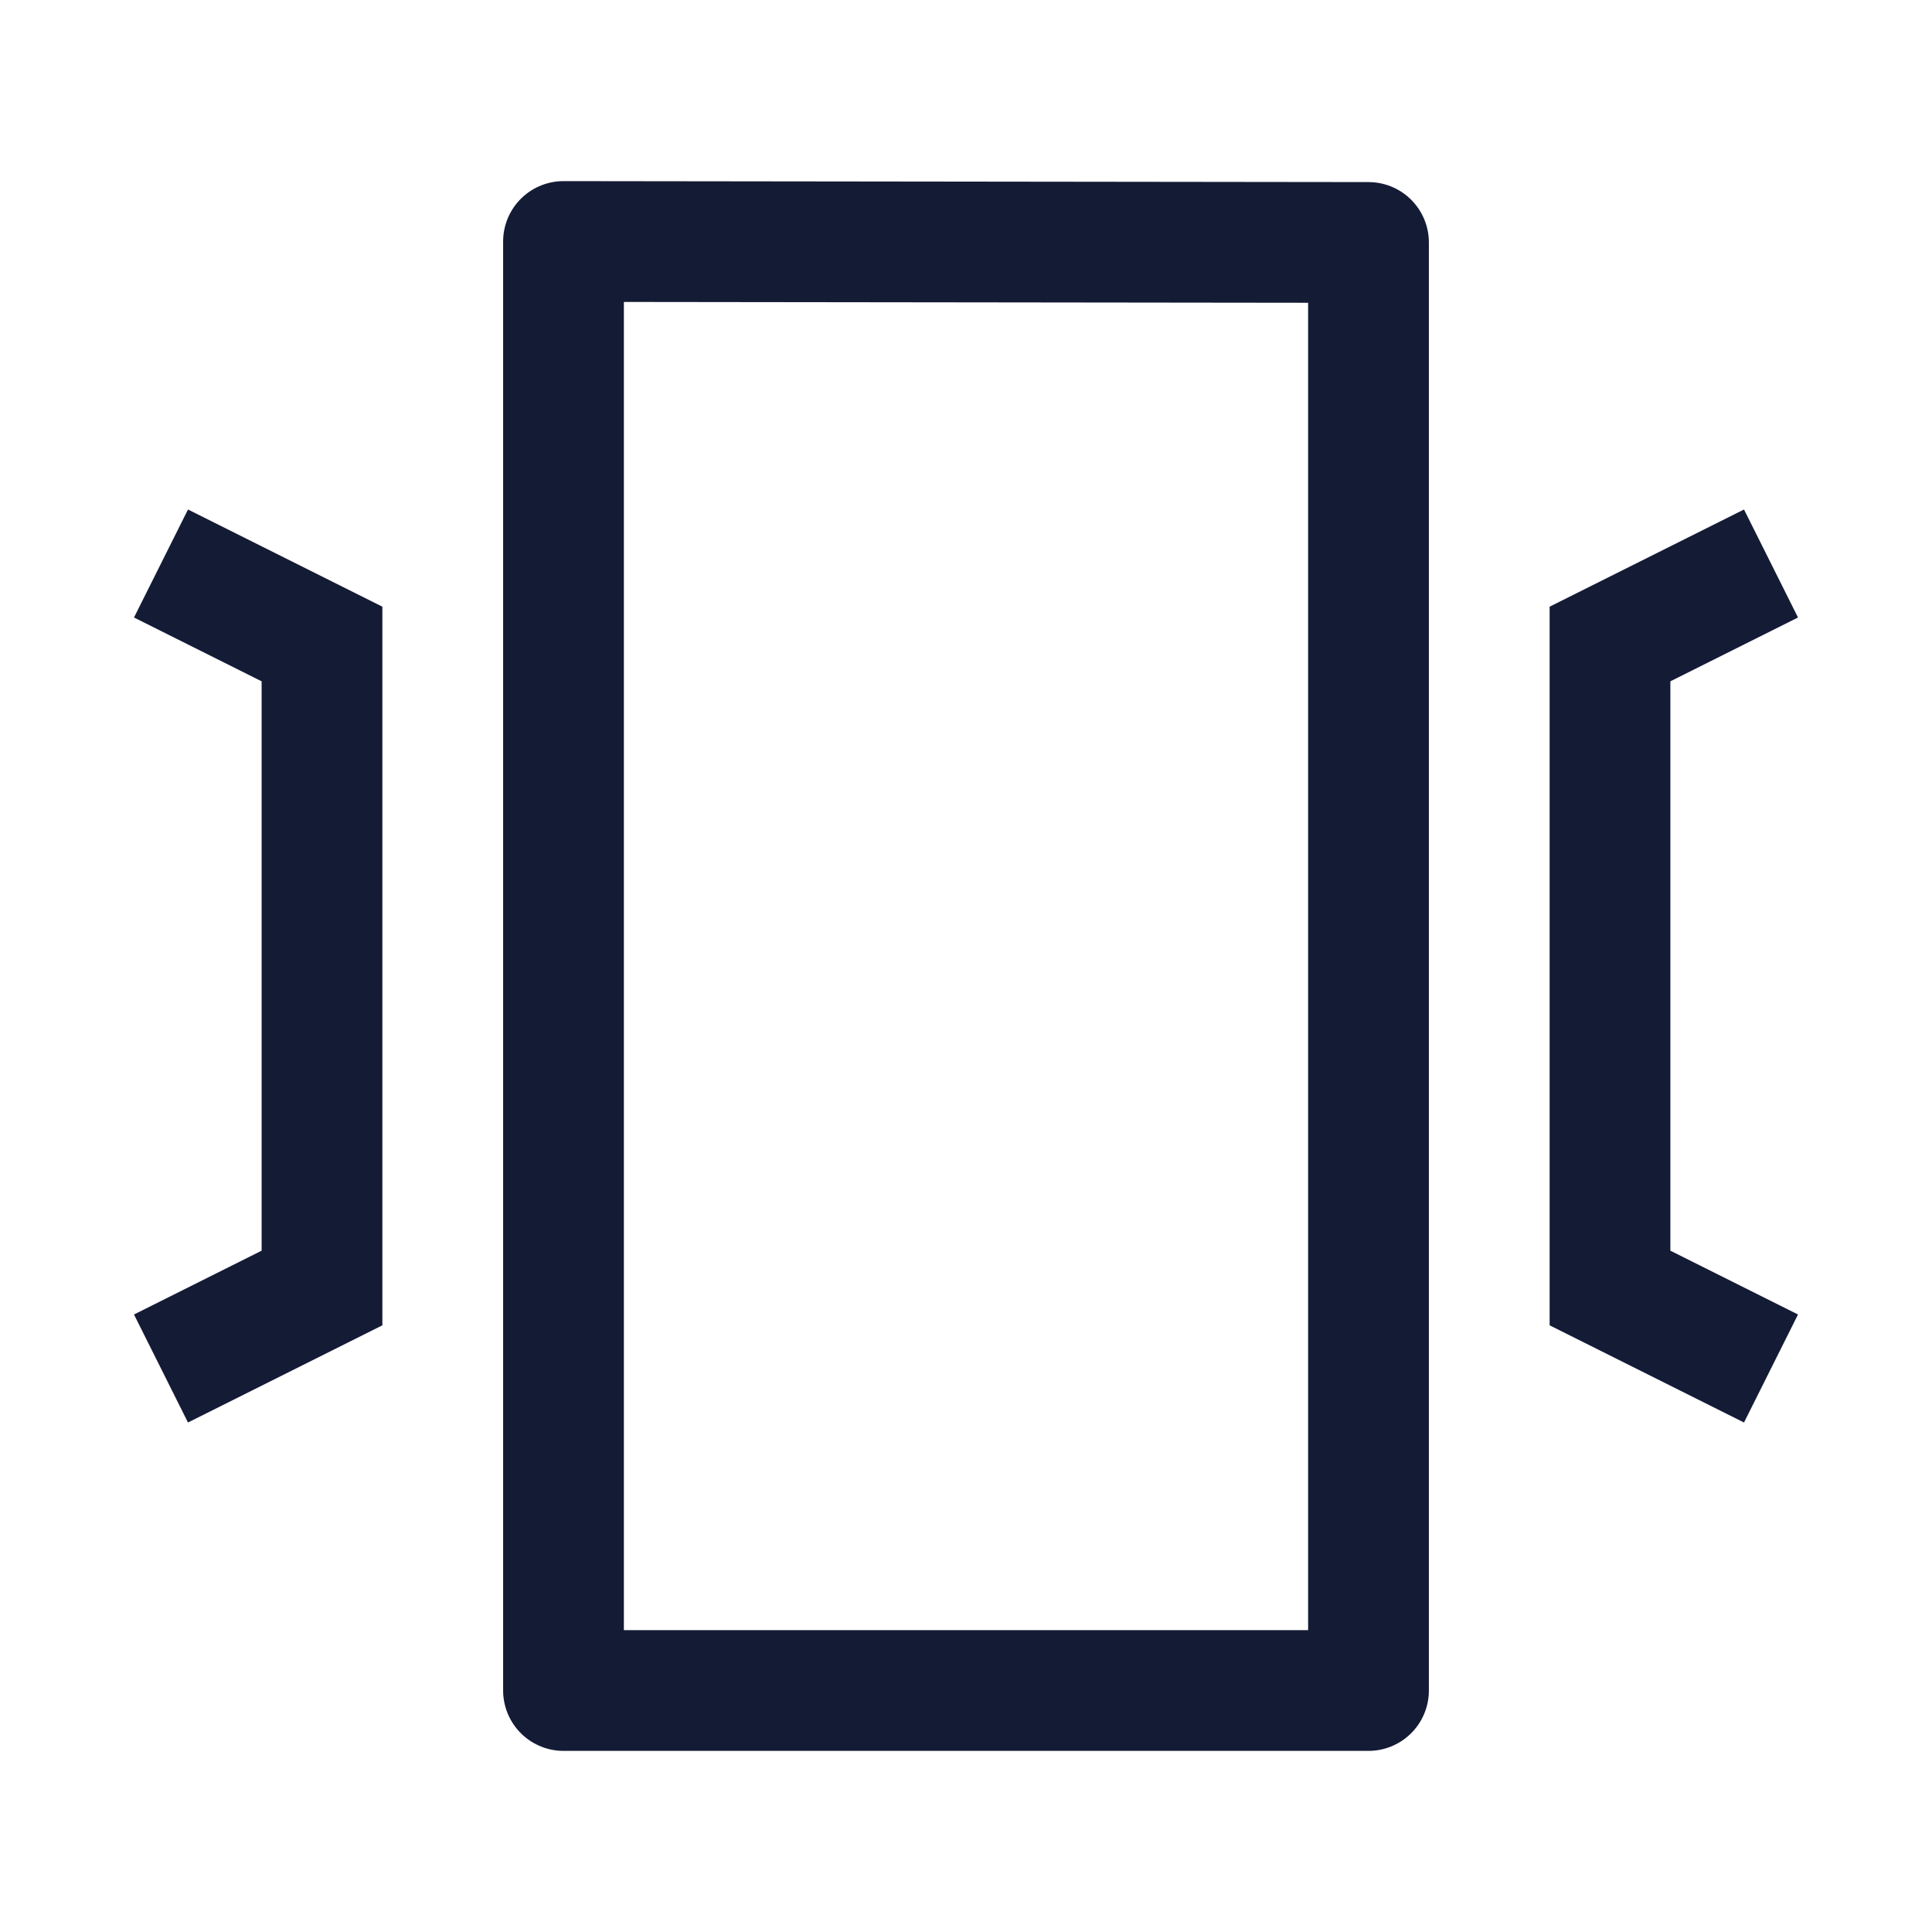 <svg width="24" height="24" viewBox="0 0 24 24" fill="none" xmlns="http://www.w3.org/2000/svg">
<path d="M7 21L7 3L17 3.012L17 21H7Z" stroke="#141B34" stroke-width="1.5" stroke-linecap="round" stroke-linejoin="round"/>
<path d="M22 7L20 8V16L22 17" stroke="#141B34" stroke-width="1.5"/>
<path d="M2 7L4 8V16L2 17" stroke="#141B34" stroke-width="1.5"/>
</svg>
